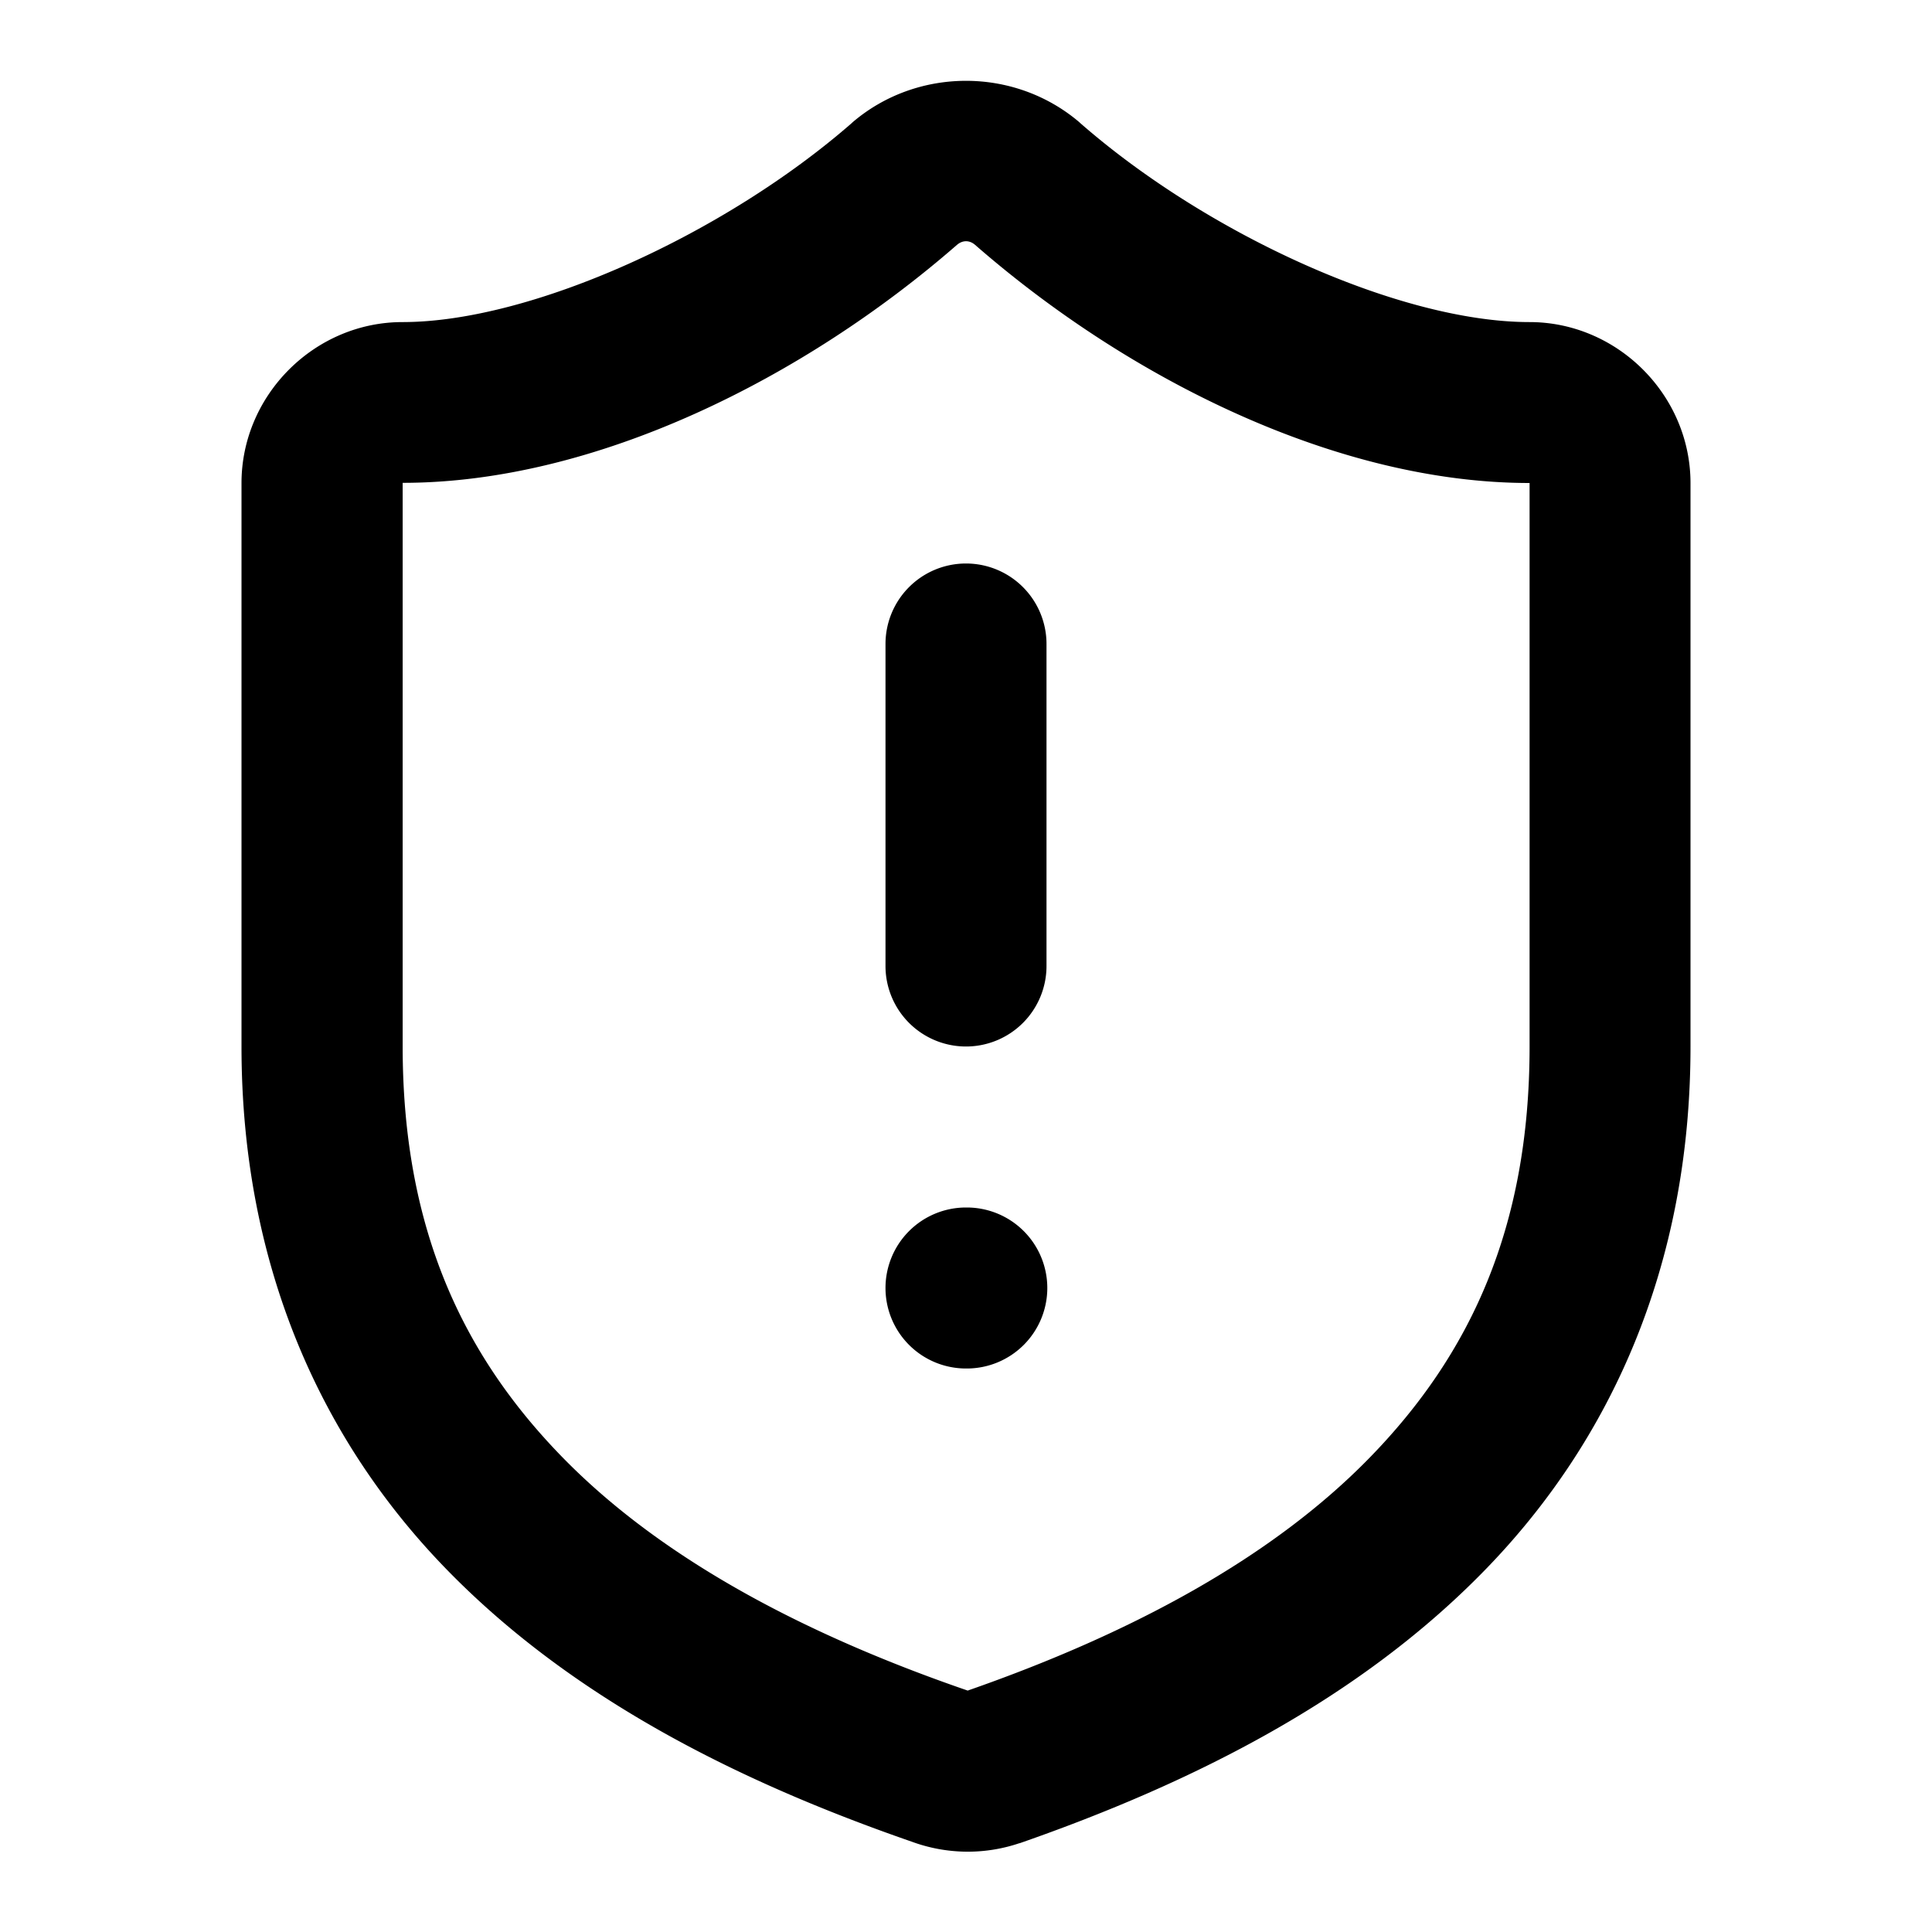 <svg class="lucide lucide-shield-alert-icon lucide-shield-alert" width="24" height="24" stroke-linecap="round" stroke-linejoin="round" stroke-width="2" version="1.1" viewBox="0 0 24 24" xmlns="http://www.w3.org/2000/svg"><path d="m12 1.004c-0.503 1e-7 -1.007 0.171-1.41 0.516a1 1 0 0 0-0.008 0.008c-1.579 1.379-3.982 2.473-5.582 2.473-1.093 0-2 0.907-2 2v7c0 2.733 1.001 4.911 2.557 6.504 1.551 1.589 3.604 2.623 5.769 3.373 0.429 0.158 0.9 0.166 1.334 0.02a1 1 0 0 0 0.01-2e-3c2.166-0.755 4.222-1.796 5.775-3.391 1.554-1.594 2.555-3.771 2.555-6.504v-7c0-1.093-0.907-2-2-2-1.603 0-3.993-1.083-5.582-2.473a1 1 0 0 0-0.008-0.008c-0.403-0.344-0.907-0.516-1.41-0.516zm-0.111 2.037c0.069-0.059 0.154-0.059 0.223 0 1.909 1.666 4.496 2.959 6.889 2.959v7c0 2.267-0.75 3.839-1.986 5.107-1.234 1.266-3.004 2.2-4.994 2.894a1 1 0 0 0-0.023-0.008c-1.998-0.69-3.773-1.622-5.01-2.889s-1.986-2.839-1.986-5.106v-7c2.396 0 4.989-1.302 6.889-2.959z" stop-color="#000000"/><path d="m12 7a1 1 0 0 0-1 1v4a1 1 0 0 0 1 1 1 1 0 0 0 1-1v-4a1 1 0 0 0-1-1z" stop-color="#000000"/><path d="m12 15a1 1 0 0 0-1 1 1 1 0 0 0 1 1h0.01a1 1 0 0 0 1-1 1 1 0 0 0-1-1z" stop-color="#000000"/></svg>
